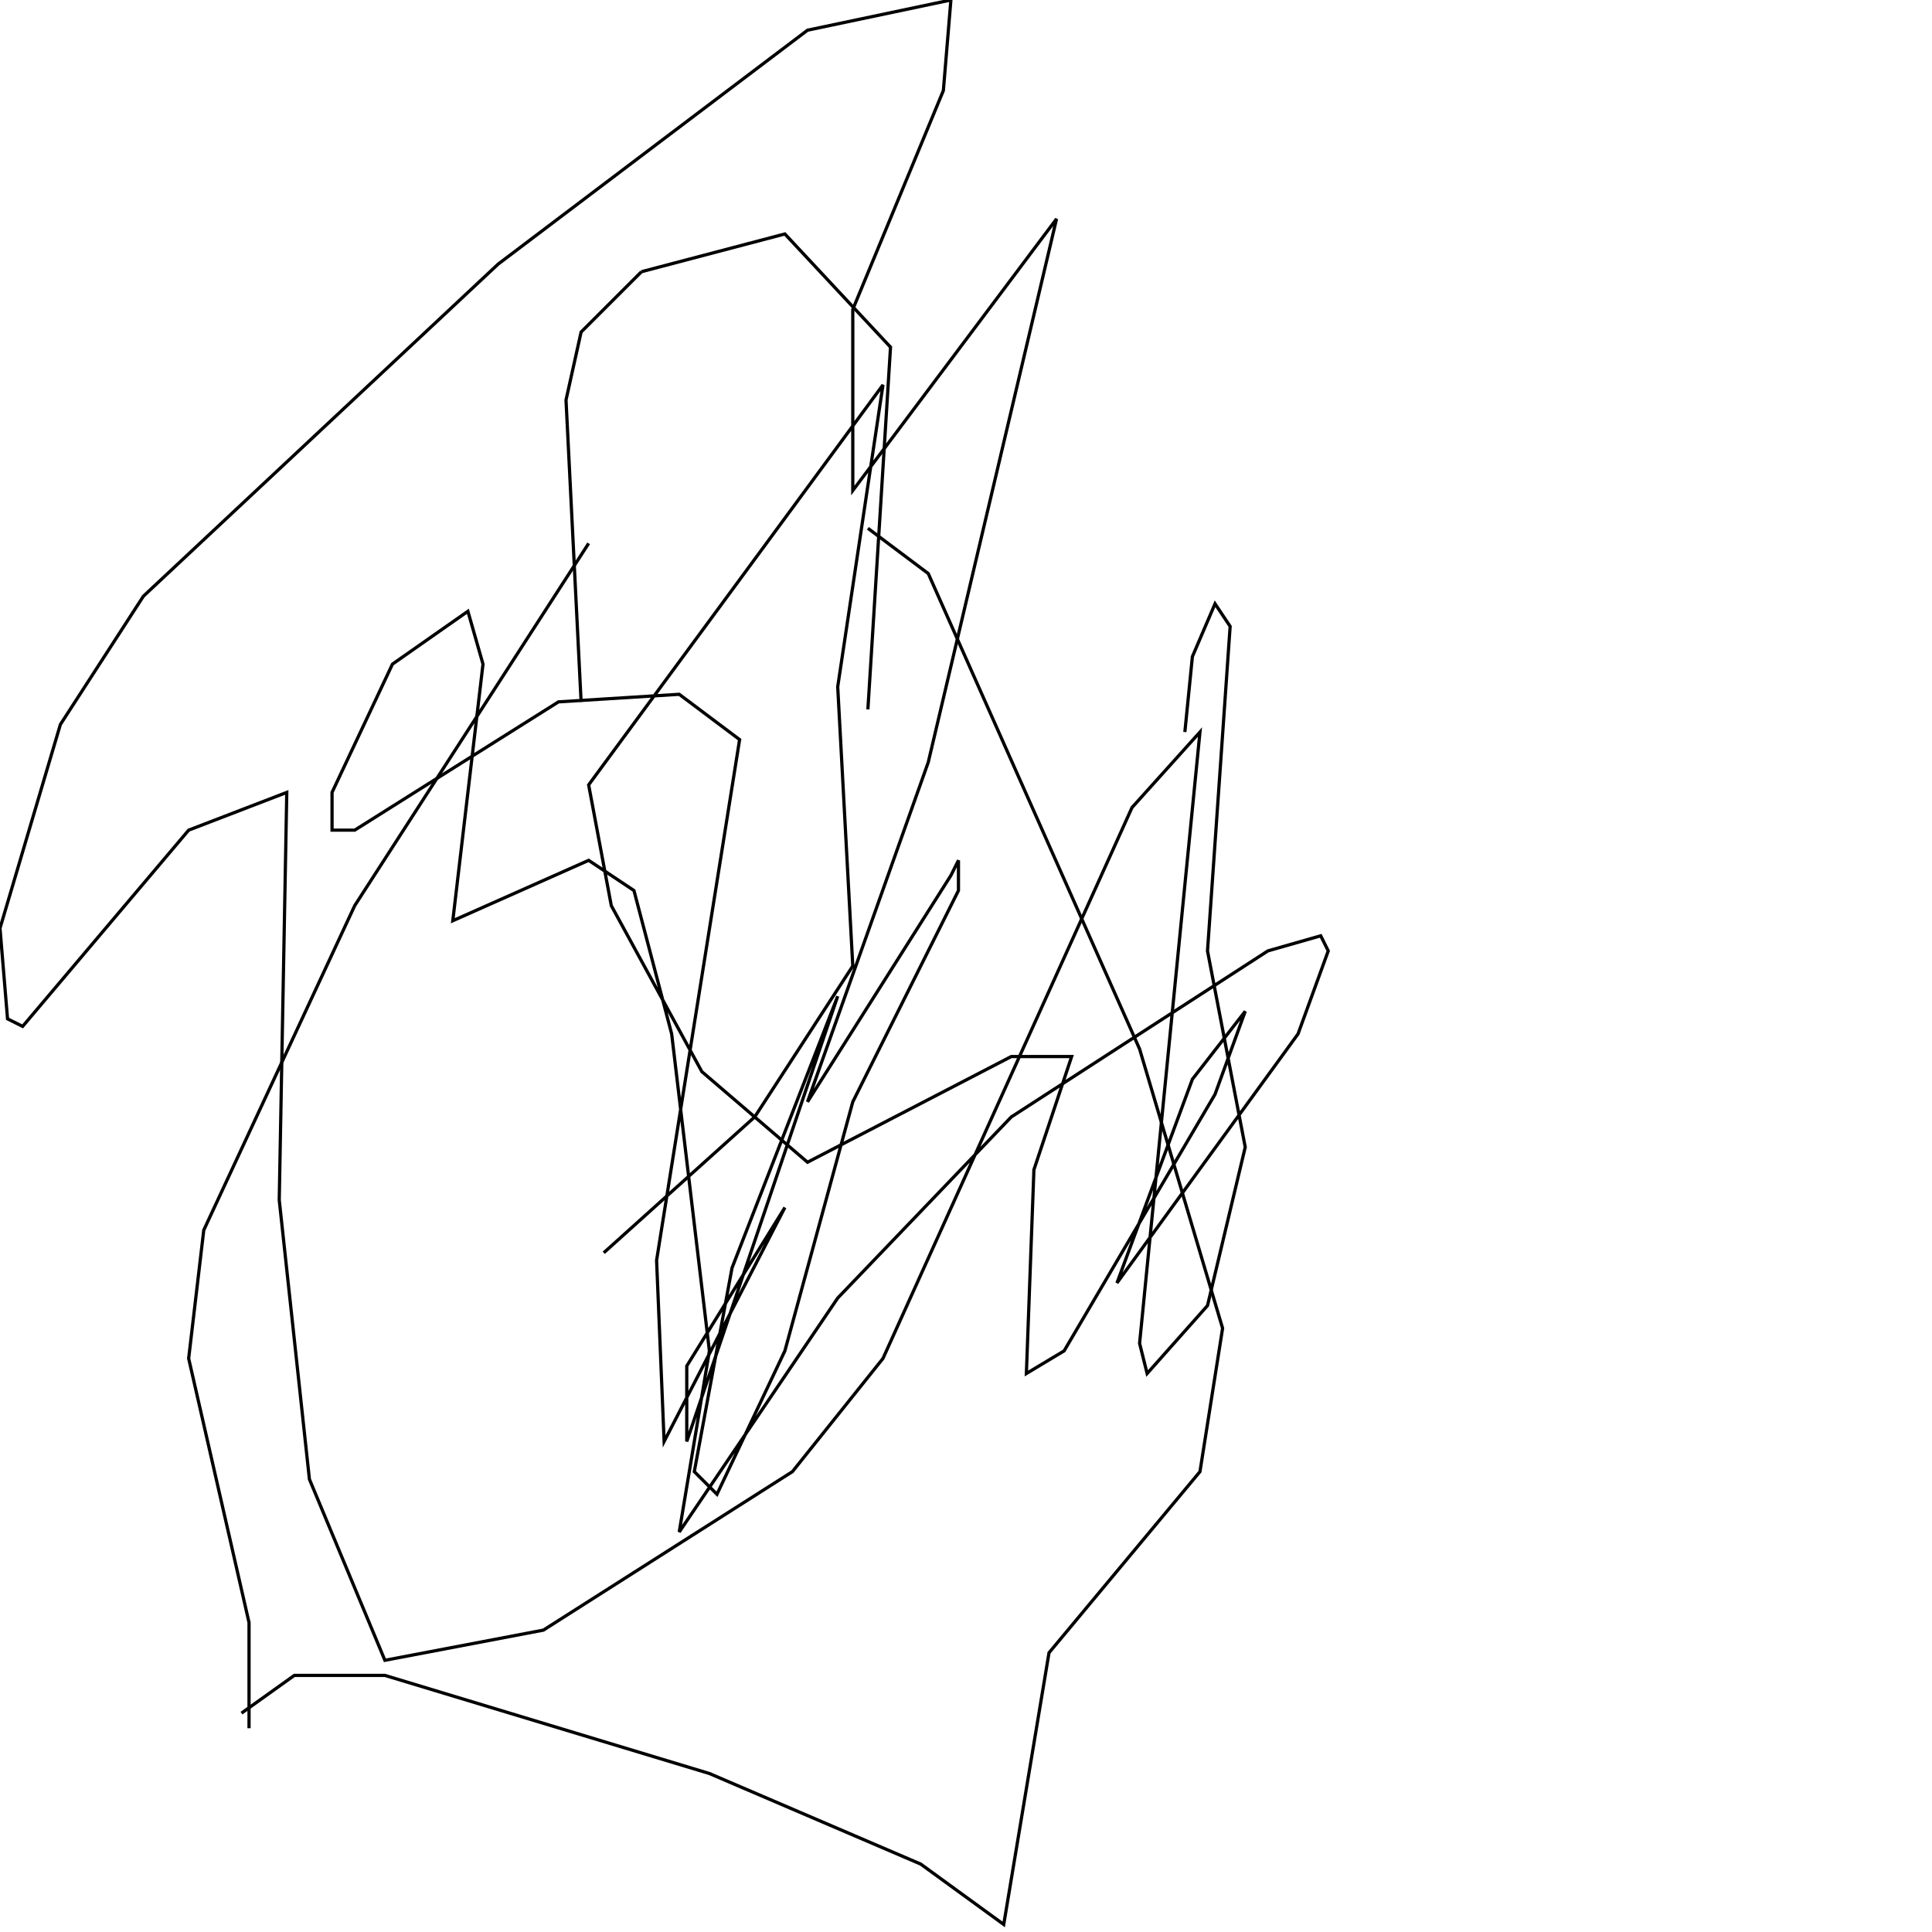 <?xml version="1.0" encoding="UTF-8" standalone="no"?>
<!--Created with ndjsontosvg (https:https://github.com/thompson318/ndjsontosvg) 
	from the simplified Google quickdraw data set. key_id = 6251869947035648-->
<svg width="600" height="600"
	xmlns="http://www.w3.org/2000/svg">
	xmlns:ndjsontosvg="https://github.com/thompson318/ndjsontosvg"
	xmlns:quickdraw="https://quickdraw.withgoogle.com/data"
	xmlns:scikit-surgery="https://doi.org/10.1007/s11548-020-02180-5">

	<rect width="100%" height="100%" fill="white" />
	<path d = "M 213.28 288.28 L 213.28 288.28" stroke="black" fill="transparent"/>
	<path d = "M 199.22 84.38 L 180.47 103.12 L 175.78 124.22 L 180.47 217.97" stroke="black" fill="transparent"/>
	<path d = "M 199.22 84.38 L 243.75 72.66 L 276.56 107.81 L 269.53 220.31" stroke="black" fill="transparent"/>
	<path d = "M 182.81 168.75 L 110.16 281.25 L 63.28 382.03 L 58.59 421.88 L 77.34 503.91 L 77.34 536.72" stroke="black" fill="transparent"/>
	<path d = "M 269.53 164.06 L 288.28 178.12 L 353.91 325.78 L 379.69 412.50 L 372.66 457.03 L 325.78 513.28 L 311.72 597.66 L 285.94 578.91 L 220.31 550.78 L 119.53 520.31 L 91.41 520.31 L 75.00 532.03" stroke="black" fill="transparent"/>
	<path d = "M 367.97 227.34 L 370.31 203.91 L 377.34 187.50 L 382.03 194.53 L 375.00 295.31 L 386.72 356.25 L 375.00 405.47 L 356.25 426.56 L 353.91 417.19 L 372.66 227.34 L 351.56 250.78 L 274.22 421.88 L 246.09 457.03 L 168.75 506.25 L 119.53 515.62 L 96.09 459.38 L 86.72 372.66 L 89.06 246.09 L 58.59 257.81 L 7.03 318.75 L 2.34 316.41 L 0.00 288.28 L 18.75 225.00 L 44.53 185.16 L 154.69 82.03 L 250.78 9.38 L 295.31 0.00 L 292.97 28.12 L 264.84 96.09 L 264.84 152.34 L 328.12 67.97 L 288.28 236.72 L 250.78 342.19 L 295.31 271.88 L 297.66 267.19 L 297.66 276.56 L 264.84 342.19 L 243.75 419.53 L 222.66 464.06 L 215.62 457.03 L 227.34 393.75 L 260.16 309.38 L 213.28 447.66 L 213.28 424.22 L 243.75 375.00 L 206.25 447.66 L 203.91 391.41 L 229.69 229.69 L 210.94 215.62 L 173.44 217.97 L 110.16 257.81 L 103.12 257.81 L 103.12 246.09 L 121.88 206.25 L 145.31 189.84 L 150.00 206.25 L 140.62 285.94 L 182.81 267.19 L 196.88 276.56 L 208.59 321.09 L 220.31 419.53 L 210.94 475.78 L 260.16 403.12 L 314.06 346.88 L 393.75 295.31 L 410.16 290.62 L 412.50 295.31 L 403.12 321.09 L 346.88 398.44 L 370.31 335.16 L 386.72 314.06 L 377.34 339.84 L 330.47 419.53 L 318.75 426.56 L 321.09 363.28 L 332.81 328.12 L 314.06 328.12 L 250.78 360.94 L 217.97 332.81 L 189.84 281.25 L 182.81 243.75 L 274.22 119.53 L 260.16 213.28 L 264.84 300.00 L 234.38 346.88 L 187.50 389.06" stroke="black" fill="transparent"/>
</svg>